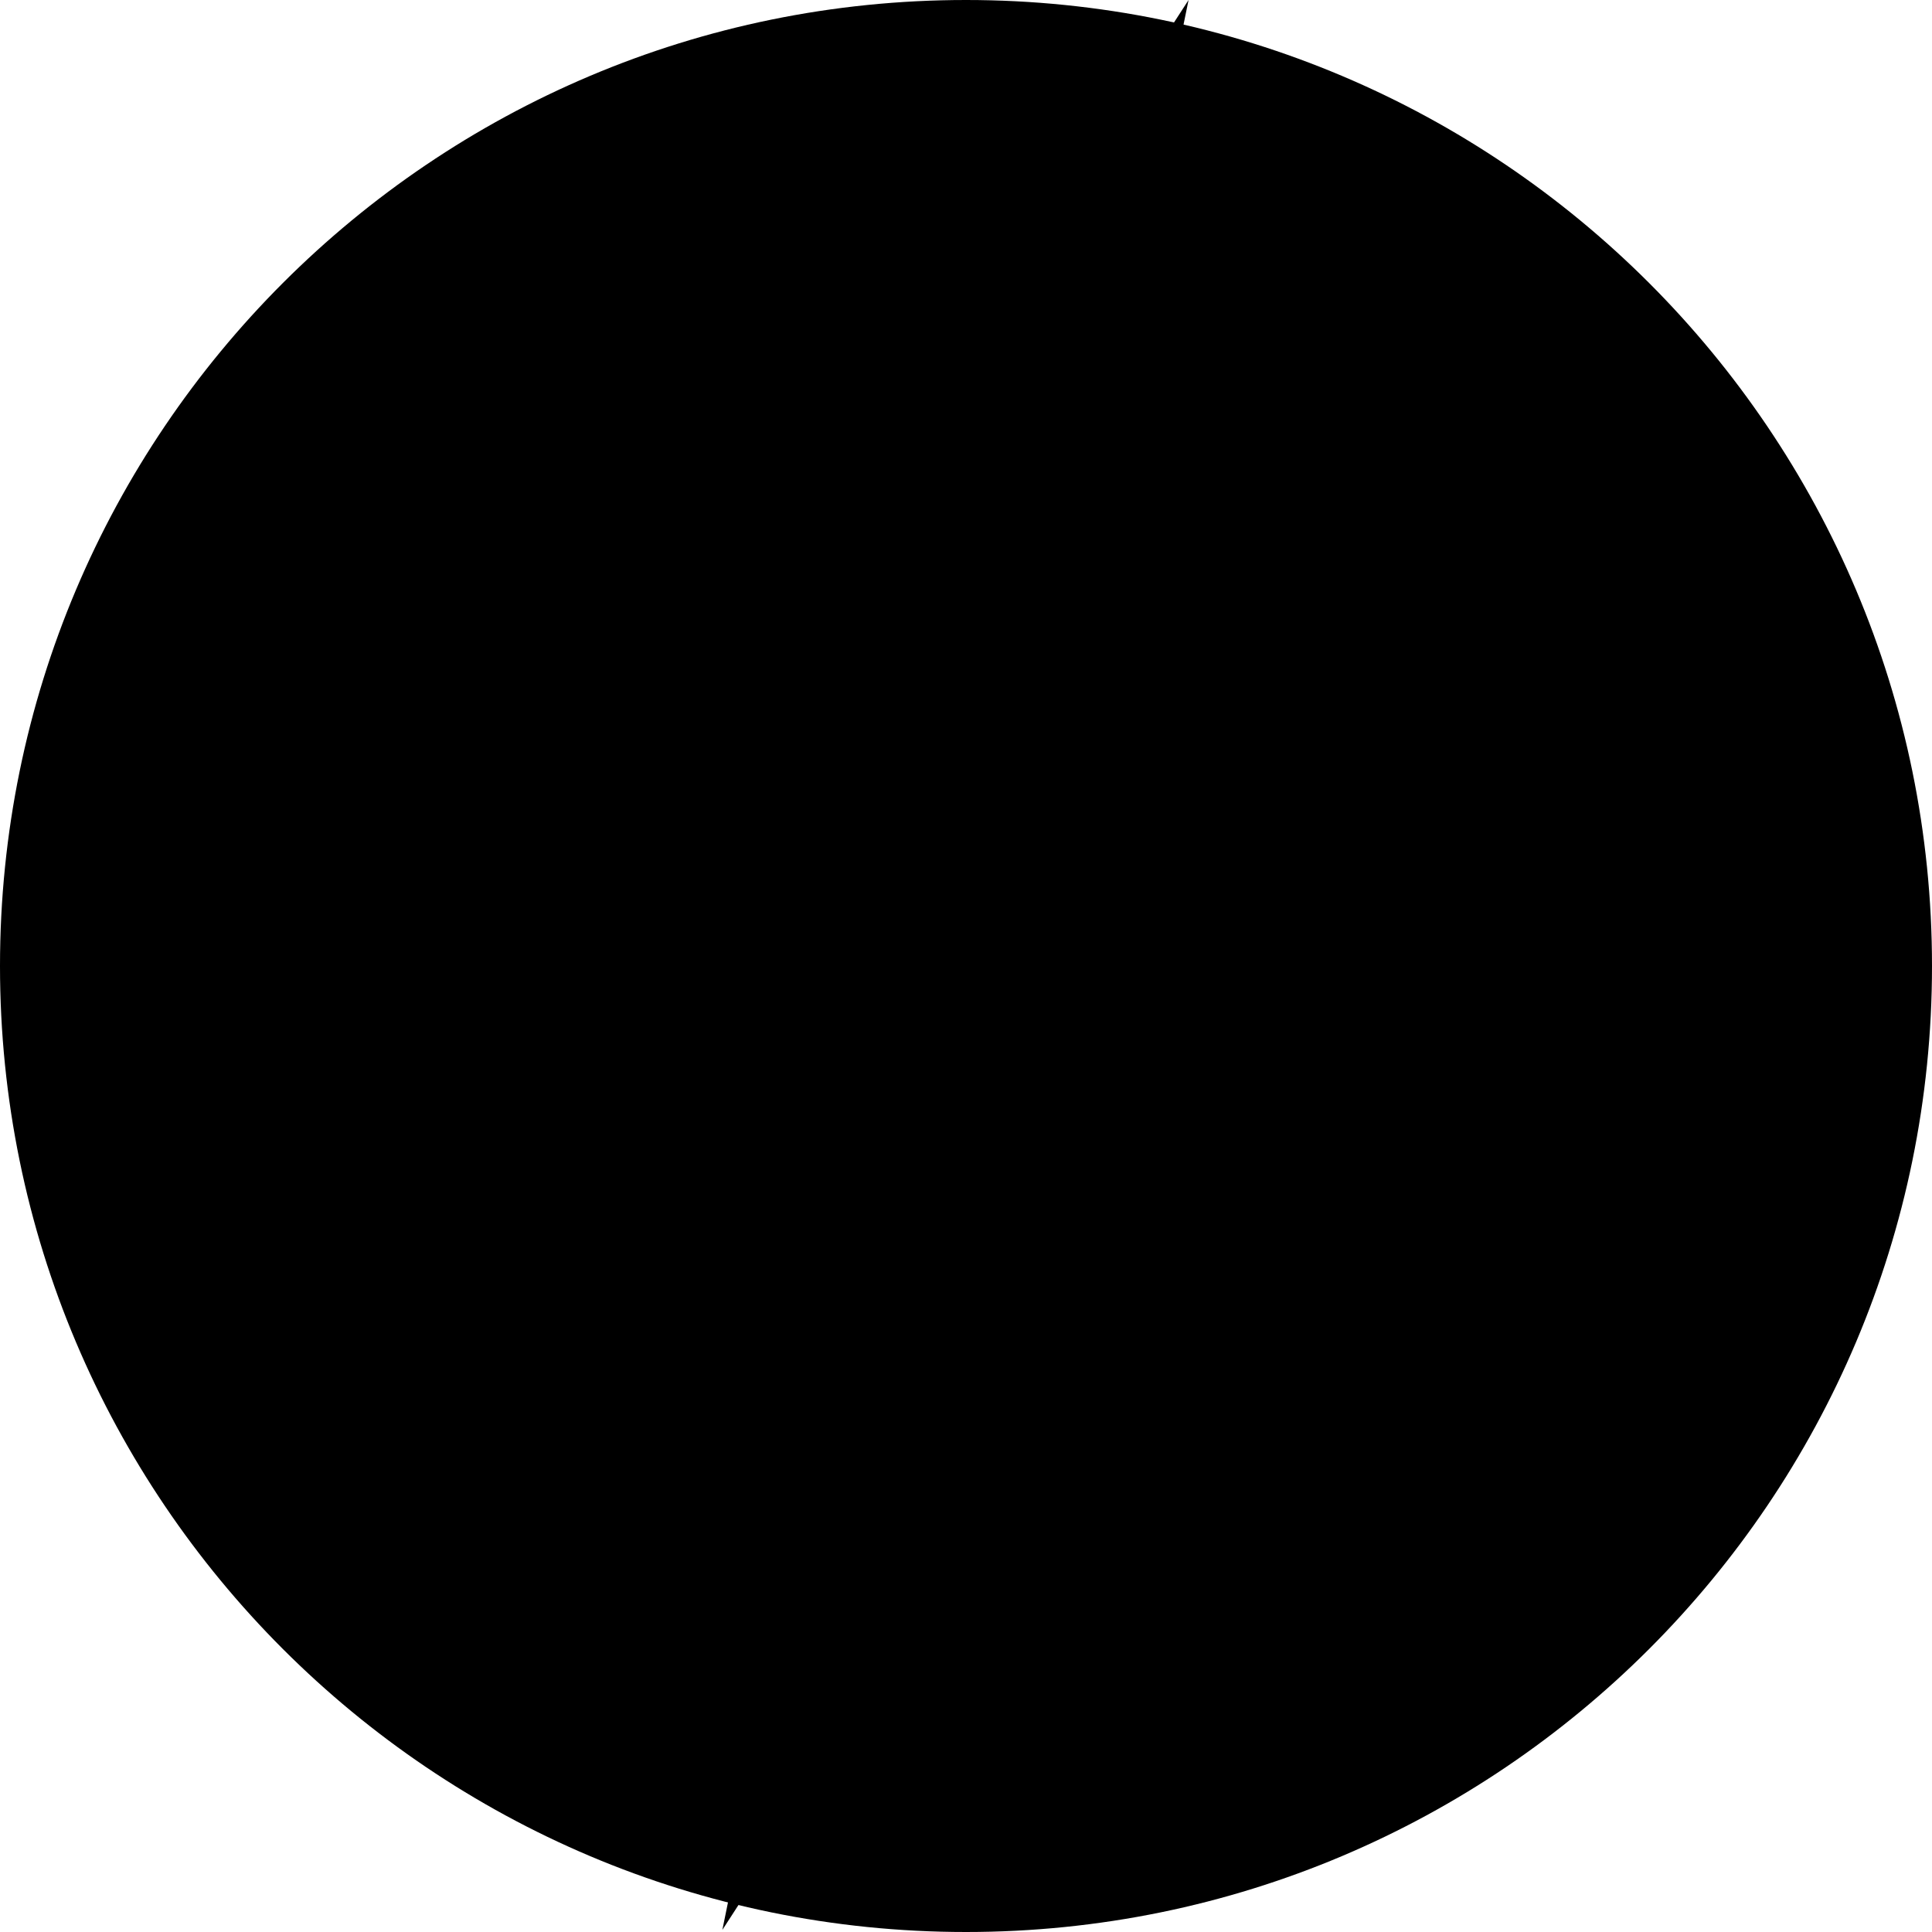 <?xml version="1.0" encoding="utf-8" standalone="no"?><svg xmlns:android="http://schemas.android.com/apk/res/android" height="36.0" width="36.0" xmlns="http://www.w3.org/2000/svg">
    <g>
        <g>
            <g>
                <g>
                    <path d="M26.856,15.27h-7.831L22.147,0,8.752,20.691h7.831l-3.123,15.27L26.856,15.27Zm-13.243,3.384l0.285-0.596,6.181-12.937-5.117,12.654s5.979,0.03,6.369,0.041l-0.26,0.586-5.752,12.948,4.704-12.654s-6.001-0.029-6.41-0.041Z" fill="#000000" fill-opacity="1.0"/>
                    <g>
                        <path d="M4.102,17.981c0-5.037,2.812-9.428,6.948-11.689l-1.238,5.016,4.25-6.231,1.484-1.916c-0.068,0.009-0.133,0.025-0.2,0.035l-0.196,0.034C7.987,4.327,2.48,10.516,2.48,17.981c0,5.662,3.167,10.598,7.822,13.131l0.544-1.554c-4.024-2.293-6.743-6.623-6.743-11.577Z" fill="#000000" fill-opacity="1.0"/>
                        <path d="M31.505,18.252c0,5.037-2.812,9.428-6.948,11.689l1.238-5.016-4.25,6.231-1.484,1.916c0.068-0.009,0.133-0.025,0.2-0.035l0.196-0.034c7.162-1.097,12.67-7.287,12.67-14.751,0-5.662-3.167-10.598-7.822-13.131l-0.544,1.554c4.024,2.293,6.743,6.623,6.743,11.577Z" fill="#000000" fill-opacity="1.0"/>
                    </g>
                </g>
                <path android:fillAlpha="0.0" android:strokeAlpha="0.0" d="M 18 0 C 27.941 0 36 8.059 36 18 C 36 27.941 27.941 36 18 36 C 8.059 36 0 27.941 0 18 C 0 8.059 8.059 0 18 0 Z" fill="#000000" fill-opacity="1.0" stroke-width="1.0"/>
            </g>
        </g>
    </g>
</svg>
